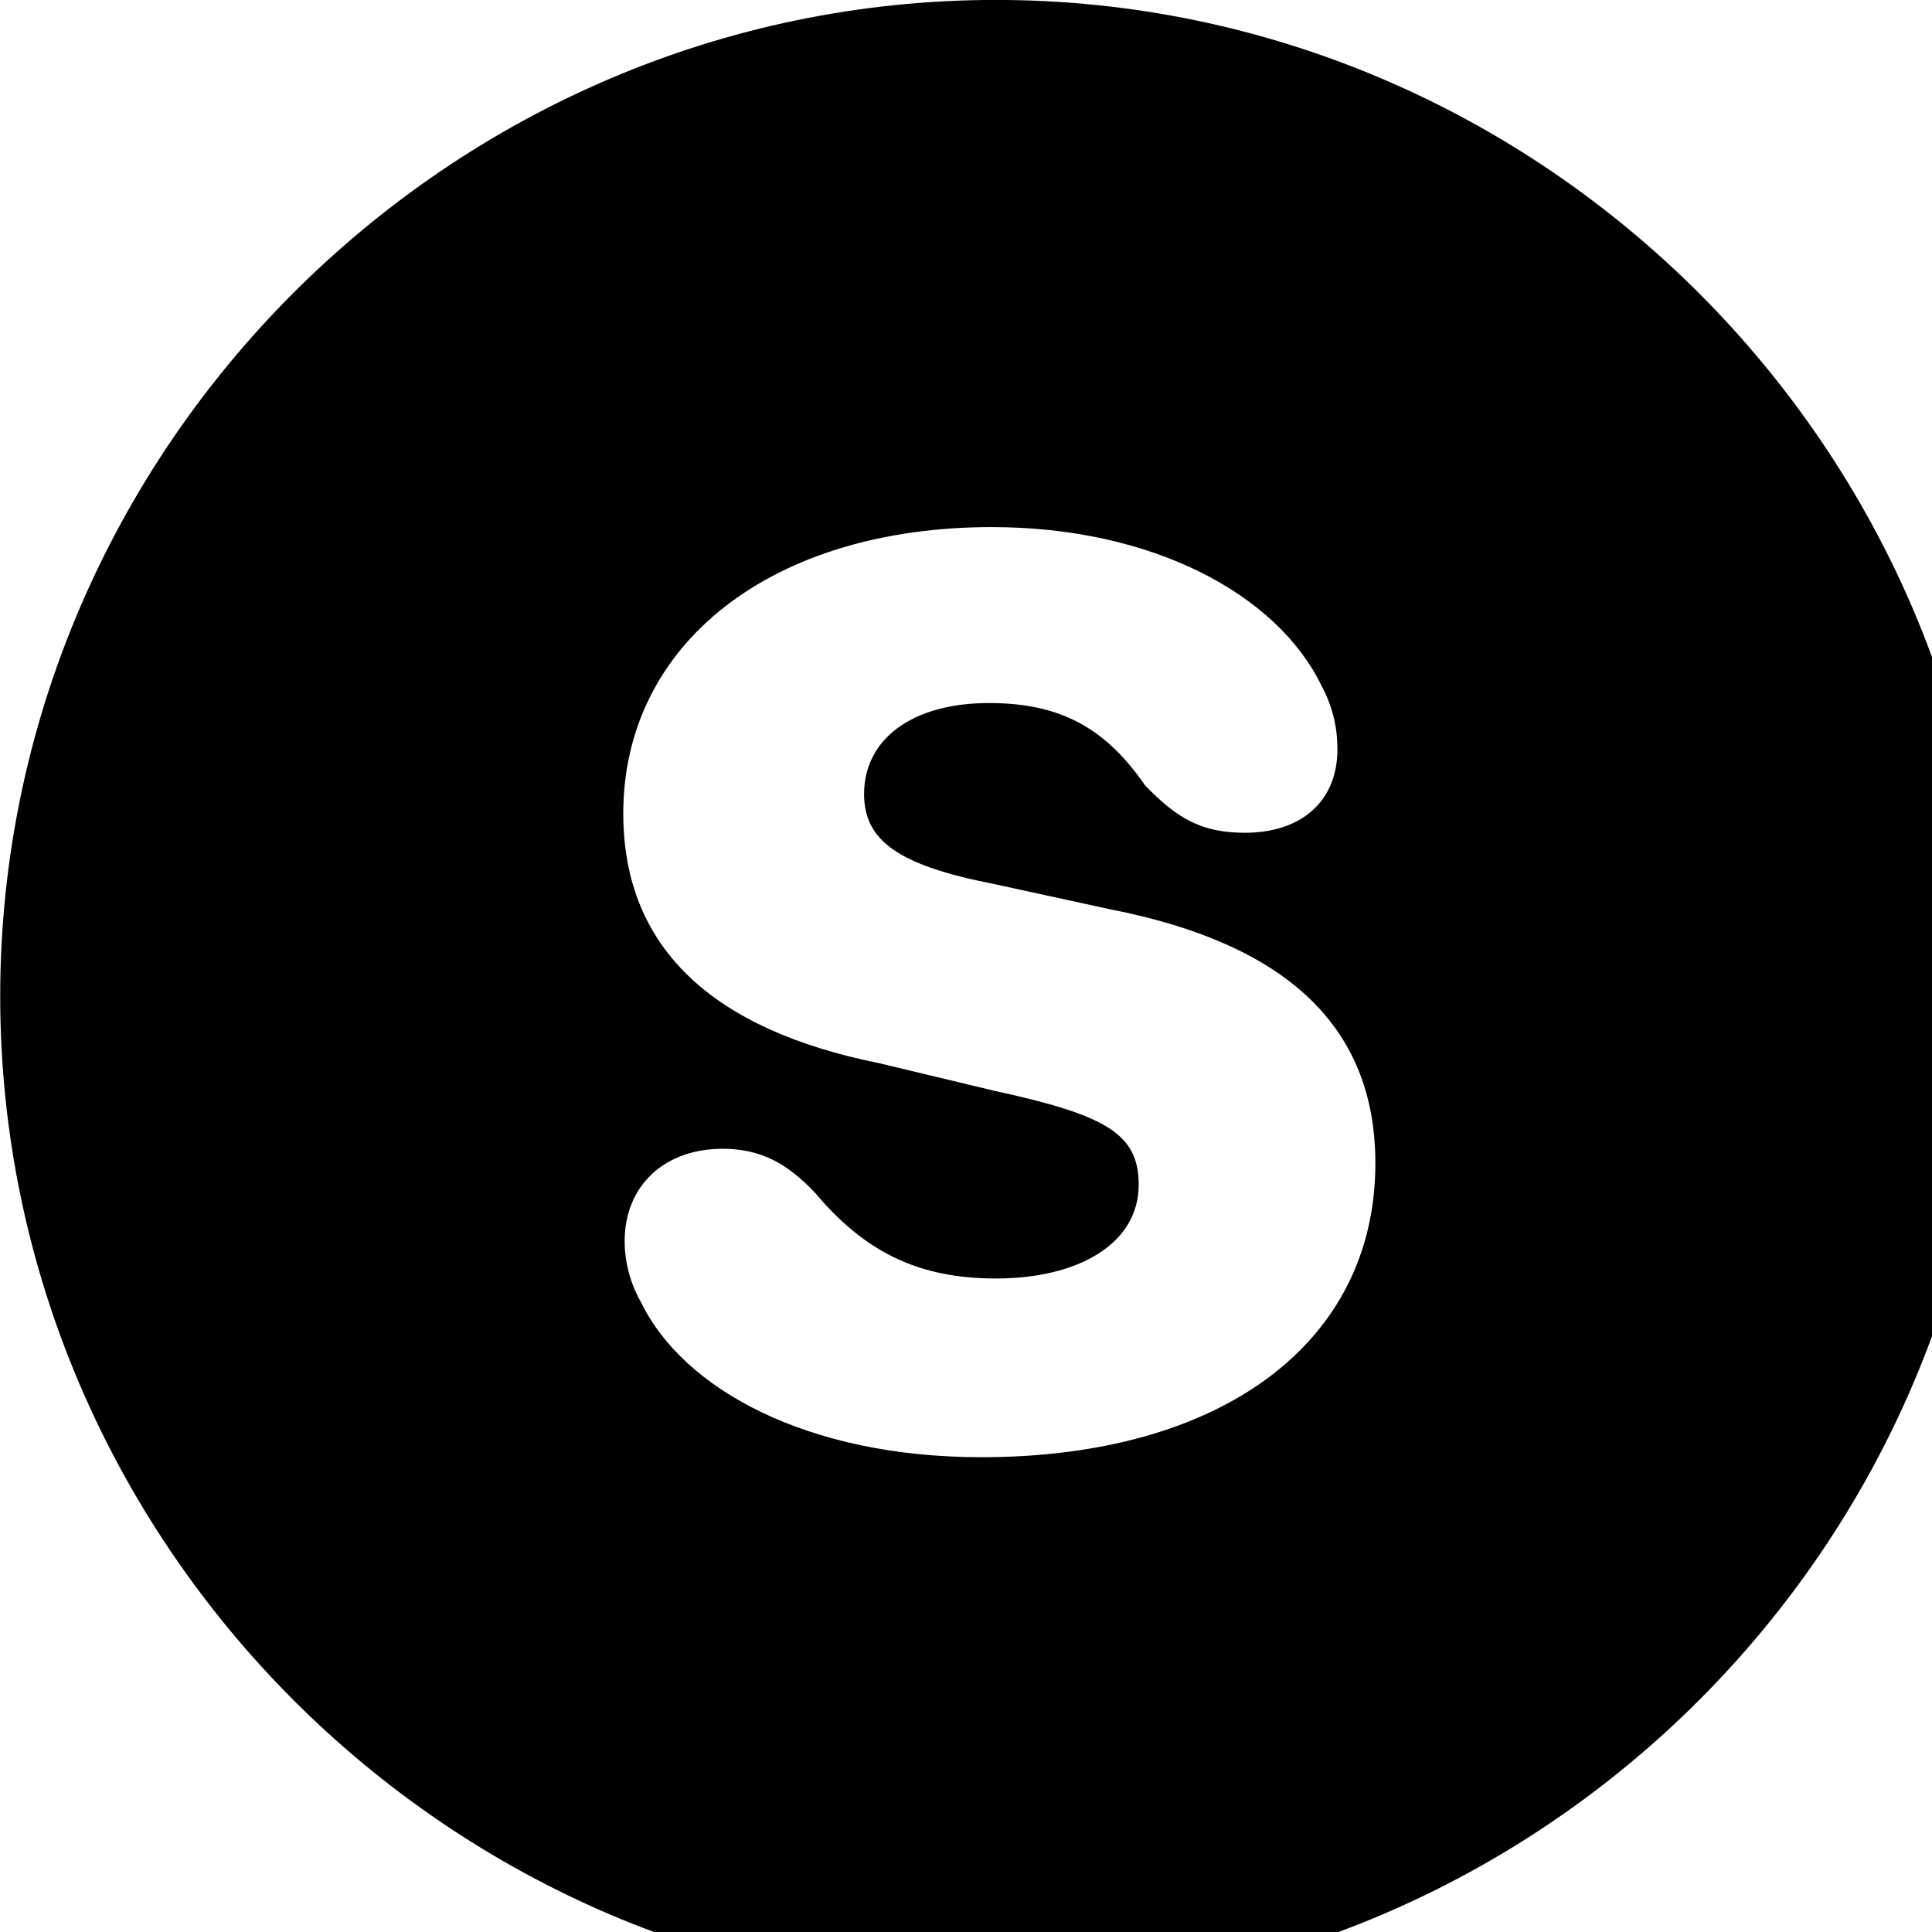 <svg xmlns="http://www.w3.org/2000/svg" viewBox="0 0 28 28" width="28" height="28">
  <path d="M14.433 28.889C22.363 28.889 28.873 22.369 28.873 14.439C28.873 6.519 22.353 -0.001 14.433 -0.001C6.513 -0.001 0.003 6.519 0.003 14.439C0.003 22.369 6.523 28.889 14.433 28.889ZM14.223 21.119C11.693 21.119 9.903 20.129 9.293 18.879C9.133 18.599 9.053 18.289 9.053 17.989C9.053 17.189 9.623 16.649 10.473 16.649C11.023 16.649 11.413 16.859 11.823 17.299C12.533 18.139 13.303 18.529 14.433 18.529C15.623 18.529 16.503 18.029 16.503 17.169C16.503 16.429 16.023 16.159 14.413 15.809L12.743 15.409C10.353 14.929 9.033 13.759 9.033 11.789C9.033 9.329 11.183 7.639 14.373 7.639C16.683 7.639 18.503 8.599 19.153 9.939C19.323 10.259 19.383 10.559 19.383 10.859C19.383 11.619 18.853 12.069 18.043 12.069C17.423 12.069 17.063 11.869 16.593 11.379C16.013 10.539 15.353 10.189 14.333 10.189C13.223 10.189 12.523 10.709 12.523 11.509C12.523 12.179 13.013 12.539 14.393 12.809L16.093 13.179C18.593 13.669 19.933 14.839 19.933 16.859C19.933 19.469 17.693 21.119 14.223 21.119Z" />
</svg>